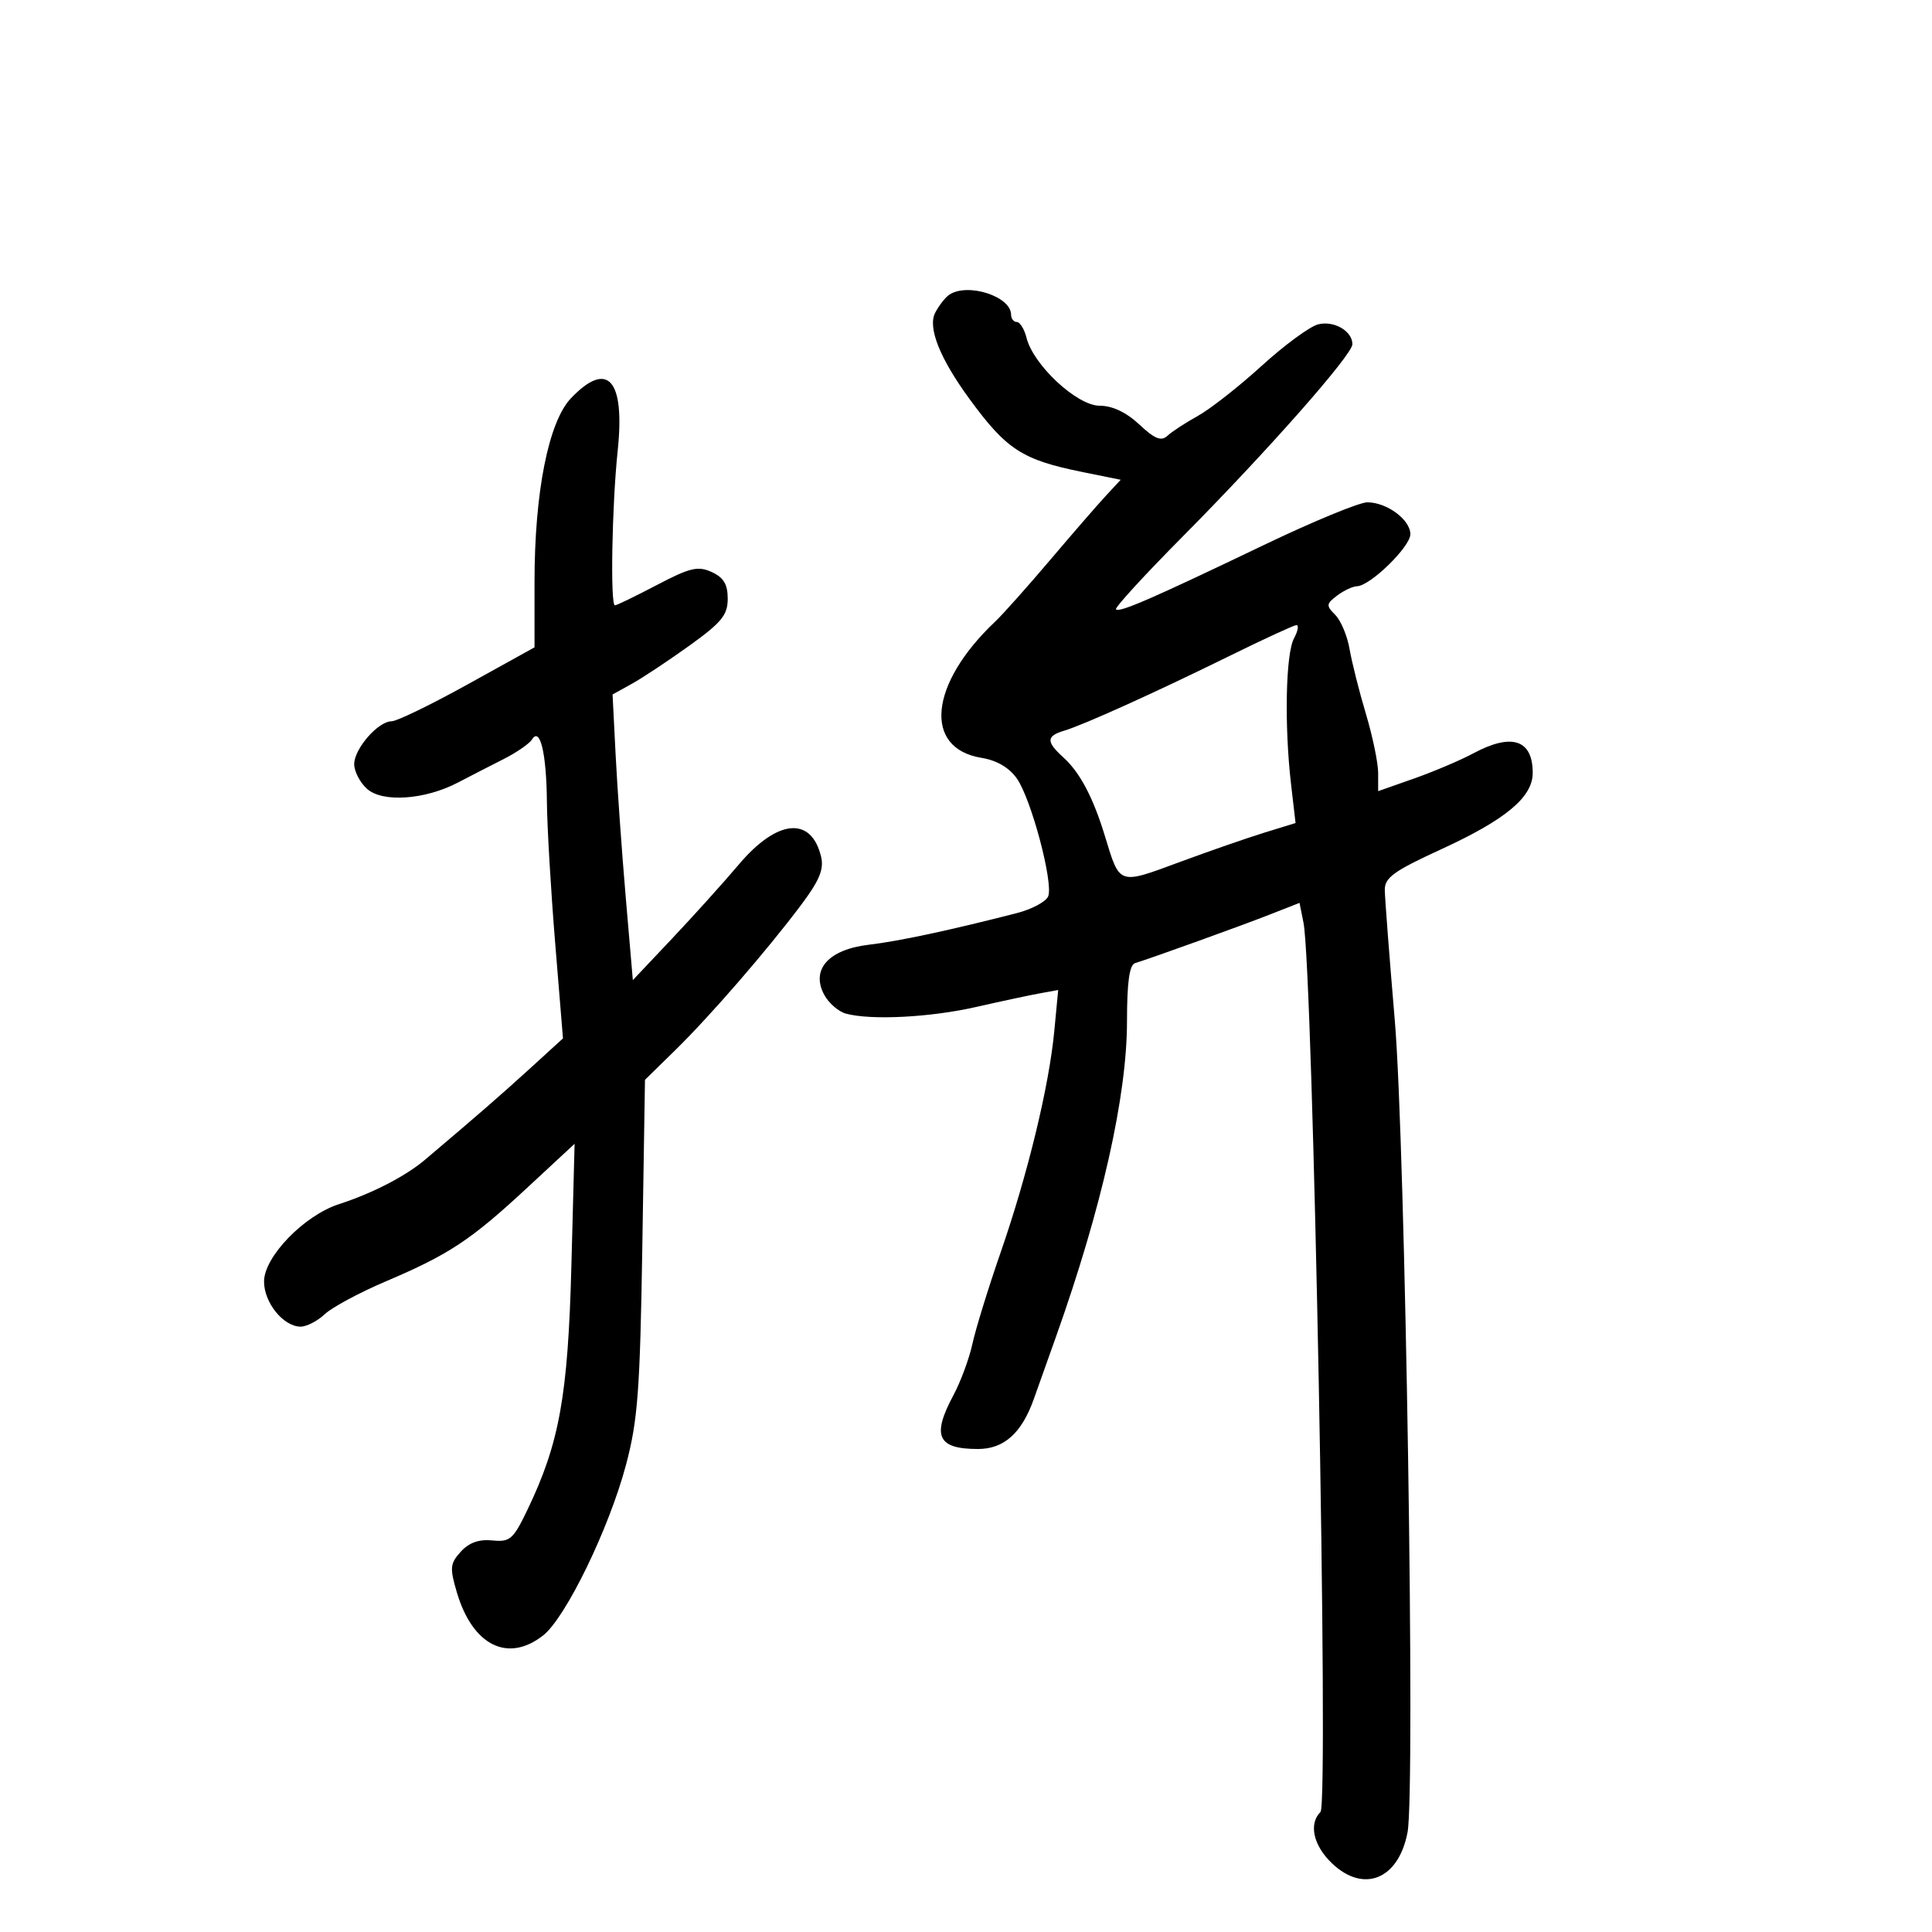 <svg xmlns="http://www.w3.org/2000/svg" width="300" height="300" viewBox="0 0 300 300" version="1.1">
	<path d="M 147.400 45.765 C 146.795 46.169, 145.814 47.423, 145.221 48.551 C 144.016 50.842, 145.932 55.657, 150.569 61.989 C 156.303 69.822, 158.740 71.399, 168.025 73.283 L 174.021 74.500 171.703 77 C 170.428 78.375, 166.523 82.875, 163.026 87 C 159.529 91.125, 155.715 95.400, 154.551 96.500 C 144.304 106.182, 143.297 116.200, 152.422 117.681 C 154.770 118.062, 156.708 119.197, 157.897 120.885 C 160.122 124.046, 163.583 137.038, 162.767 139.166 C 162.445 140.004, 160.229 141.189, 157.841 141.801 C 147.302 144.499, 139.629 146.138, 134.923 146.696 C 128.652 147.438, 125.880 150.538, 127.979 154.461 C 128.677 155.765, 130.205 157.088, 131.374 157.402 C 135.275 158.449, 144.423 157.983, 151.500 156.377 C 155.350 155.503, 159.808 154.549, 161.407 154.257 L 164.315 153.727 163.708 160.113 C 162.894 168.695, 159.585 182.340, 155.370 194.500 C 153.464 200, 151.496 206.376, 150.997 208.669 C 150.499 210.962, 149.170 214.555, 148.045 216.654 C 144.651 222.987, 145.571 225, 151.859 225 C 155.896 225, 158.640 222.547, 160.526 217.252 C 161.457 214.638, 163.019 210.250, 163.997 207.500 C 171.088 187.562, 175 170.173, 175 158.595 C 175 152.539, 175.376 149.822, 176.250 149.555 C 178.858 148.756, 192.694 143.768, 197.145 142.021 L 201.790 140.198 202.406 143.282 C 203.886 150.681, 206.360 280.040, 205.047 281.353 C 203.190 283.210, 203.929 286.558, 206.805 289.313 C 211.750 294.051, 217.192 291.823, 218.566 284.498 C 219.792 277.962, 218.218 177.746, 216.587 158.500 C 215.747 148.600, 215.047 139.467, 215.030 138.204 C 215.005 136.282, 216.422 135.256, 223.750 131.892 C 233.821 127.268, 238 123.785, 238 120.013 C 238 114.851, 234.751 113.778, 228.793 116.971 C 226.771 118.055, 222.615 119.821, 219.558 120.895 L 214 122.849 214 120.030 C 214 118.479, 213.145 114.351, 212.099 110.855 C 211.054 107.360, 209.911 102.827, 209.560 100.782 C 209.209 98.737, 208.209 96.352, 207.339 95.482 C 205.895 94.038, 205.921 93.774, 207.628 92.481 C 208.658 91.702, 210.047 91.049, 210.715 91.032 C 212.770 90.978, 219 84.903, 219 82.953 C 219 80.702, 215.354 78, 212.316 78 C 211.085 78, 203.873 80.976, 196.289 84.613 C 178.894 92.956, 173.827 95.161, 173.288 94.621 C 173.052 94.386, 177.700 89.312, 183.617 83.346 C 196.729 70.126, 210 55.088, 210 53.451 C 210 51.404, 207.145 49.747, 204.684 50.365 C 203.395 50.688, 199.452 53.583, 195.921 56.799 C 192.389 60.015, 187.933 63.513, 186.018 64.573 C 184.103 65.633, 181.972 67.024, 181.282 67.664 C 180.313 68.565, 179.321 68.168, 176.908 65.914 C 174.875 64.015, 172.727 63, 170.739 63 C 167.250 63, 160.464 56.696, 159.403 52.470 C 159.062 51.112, 158.382 50, 157.892 50 C 157.401 50, 157 49.487, 157 48.860 C 157 46.024, 150.265 43.852, 147.400 45.765 M 88.674 61.819 C 85.178 65.468, 83 76.419, 83 90.347 L 83 100.519 72.637 106.259 C 66.937 109.417, 61.616 112, 60.811 112 C 58.720 112, 55 116.263, 55 118.659 C 55 119.776, 55.889 121.495, 56.975 122.478 C 59.380 124.654, 65.972 124.202, 71.122 121.507 C 72.980 120.535, 76.159 118.901, 78.186 117.877 C 80.214 116.853, 82.204 115.479, 82.609 114.824 C 83.860 112.799, 84.855 116.959, 84.922 124.500 C 84.957 128.350, 85.533 138.192, 86.202 146.371 L 87.418 161.241 82.343 165.871 C 77.809 170.006, 74.169 173.171, 66 180.081 C 62.964 182.648, 57.829 185.299, 52.634 186.980 C 47.216 188.734, 41 195.156, 41 199 C 41 202.287, 44.016 206, 46.686 206 C 47.613 206, 49.300 205.128, 50.436 204.061 C 51.571 202.995, 55.841 200.701, 59.924 198.964 C 69.756 194.781, 73.102 192.565, 81.862 184.437 L 89.223 177.606 88.725 196.553 C 88.194 216.760, 86.865 224.119, 81.872 234.500 C 79.688 239.040, 79.188 239.472, 76.437 239.196 C 74.372 238.989, 72.815 239.547, 71.546 240.949 C 69.883 242.787, 69.818 243.457, 70.938 247.253 C 73.374 255.516, 78.863 258.255, 84.345 253.943 C 87.851 251.185, 94.565 237.369, 97.194 227.500 C 99.038 220.579, 99.381 216.006, 99.739 193.586 L 100.152 167.672 104.836 163.086 C 110.293 157.742, 119.069 147.618, 124.383 140.535 C 127.236 136.733, 127.966 134.976, 127.500 133.035 C 125.975 126.691, 120.682 127.190, 114.723 134.240 C 112.401 136.989, 107.748 142.152, 104.384 145.715 L 98.268 152.192 97.166 139.346 C 96.560 132.281, 95.852 122.301, 95.592 117.169 L 95.119 107.838 98.130 106.169 C 99.786 105.251, 103.809 102.582, 107.070 100.239 C 112.053 96.658, 113 95.496, 113 92.967 C 113 90.729, 112.361 89.666, 110.508 88.822 C 108.375 87.850, 107.147 88.142, 101.993 90.843 C 98.681 92.579, 95.752 94, 95.485 94 C 94.746 94, 95.023 78.456, 95.913 70 C 97.078 58.930, 94.371 55.872, 88.674 61.819 M 190.991 101.820 C 179.423 107.514, 168.285 112.550, 165.250 113.460 C 162.454 114.299, 162.423 115.167, 165.102 117.593 C 167.696 119.940, 169.752 123.835, 171.588 129.878 C 173.895 137.471, 173.650 137.385, 183.066 133.901 C 187.705 132.184, 193.676 130.109, 196.337 129.289 L 201.173 127.799 200.475 121.788 C 199.418 112.682, 199.639 101.543, 200.924 99.142 C 201.555 97.964, 201.717 97.032, 201.285 97.070 C 200.853 97.109, 196.221 99.246, 190.991 101.820" stroke="none" fill="black" fill-rule="evenodd"/>
</svg>